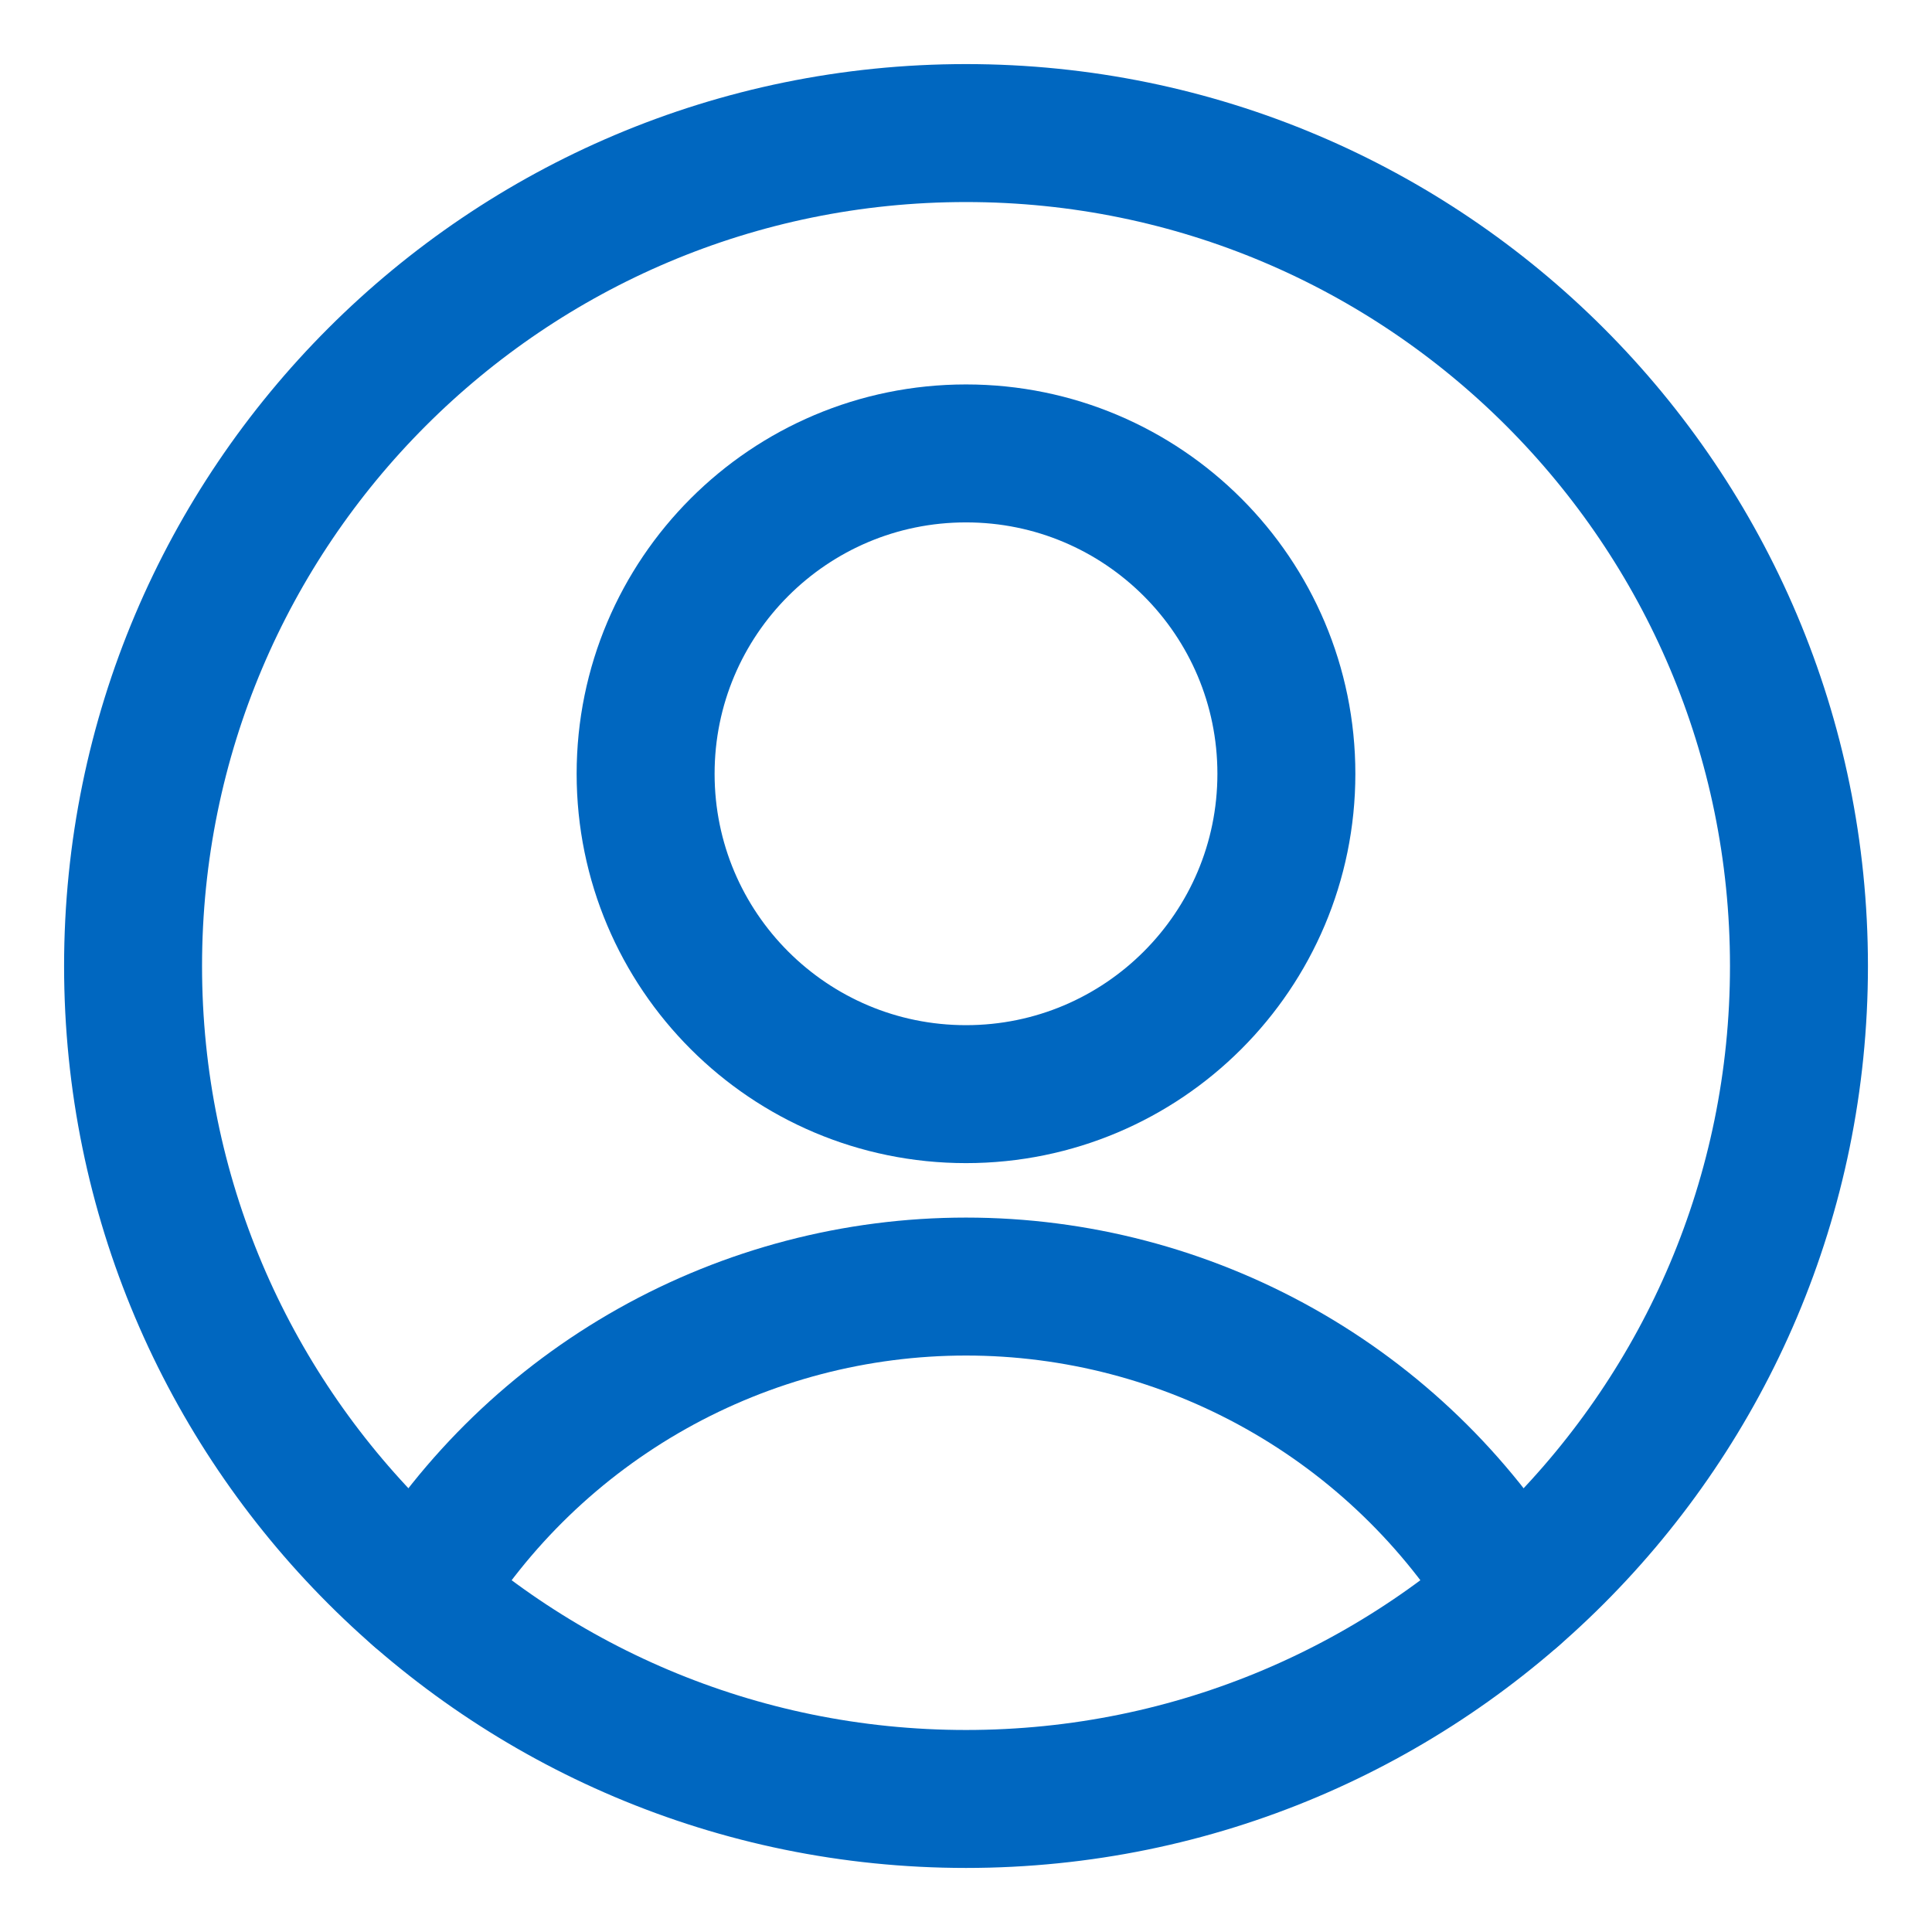 <svg xmlns="http://www.w3.org/2000/svg" fill="none" viewBox="-2.285 -2.285 64 64" id="User-Circle-Single--Streamline-Core.svg" height="64" width="64"><g id="User-Circle-Single--Streamline-Core.svg"><path id="Vector" stroke="#0067c0" stroke-linecap="round" stroke-linejoin="round" d="M29.715 33.96c5.861 0 10.613 -4.751 10.613 -10.613S35.576 12.735 29.715 12.735 19.102 17.486 19.102 23.348 23.854 33.96 29.715 33.96Z" stroke-width="4.57"></path><path id="Vector_2" stroke="#0067c0" stroke-linecap="round" stroke-linejoin="round" d="M11.589 50.516c1.894 -3.109 4.557 -5.679 7.731 -7.462 3.174 -1.783 6.754 -2.72 10.395 -2.72 3.641 0 7.221 0.937 10.395 2.72 3.175 1.783 5.837 4.353 7.731 7.462" stroke-width="4.57"></path><path id="Vector_3" stroke="#0067c0" stroke-linecap="round" stroke-linejoin="round" d="M29.715 57.308c15.239 0 27.593 -12.353 27.593 -27.593C57.308 14.476 44.954 2.123 29.715 2.123 14.476 2.123 2.123 14.476 2.123 29.715c0 15.239 12.354 27.593 27.593 27.593Z" stroke-width="4.57"></path></g></svg>